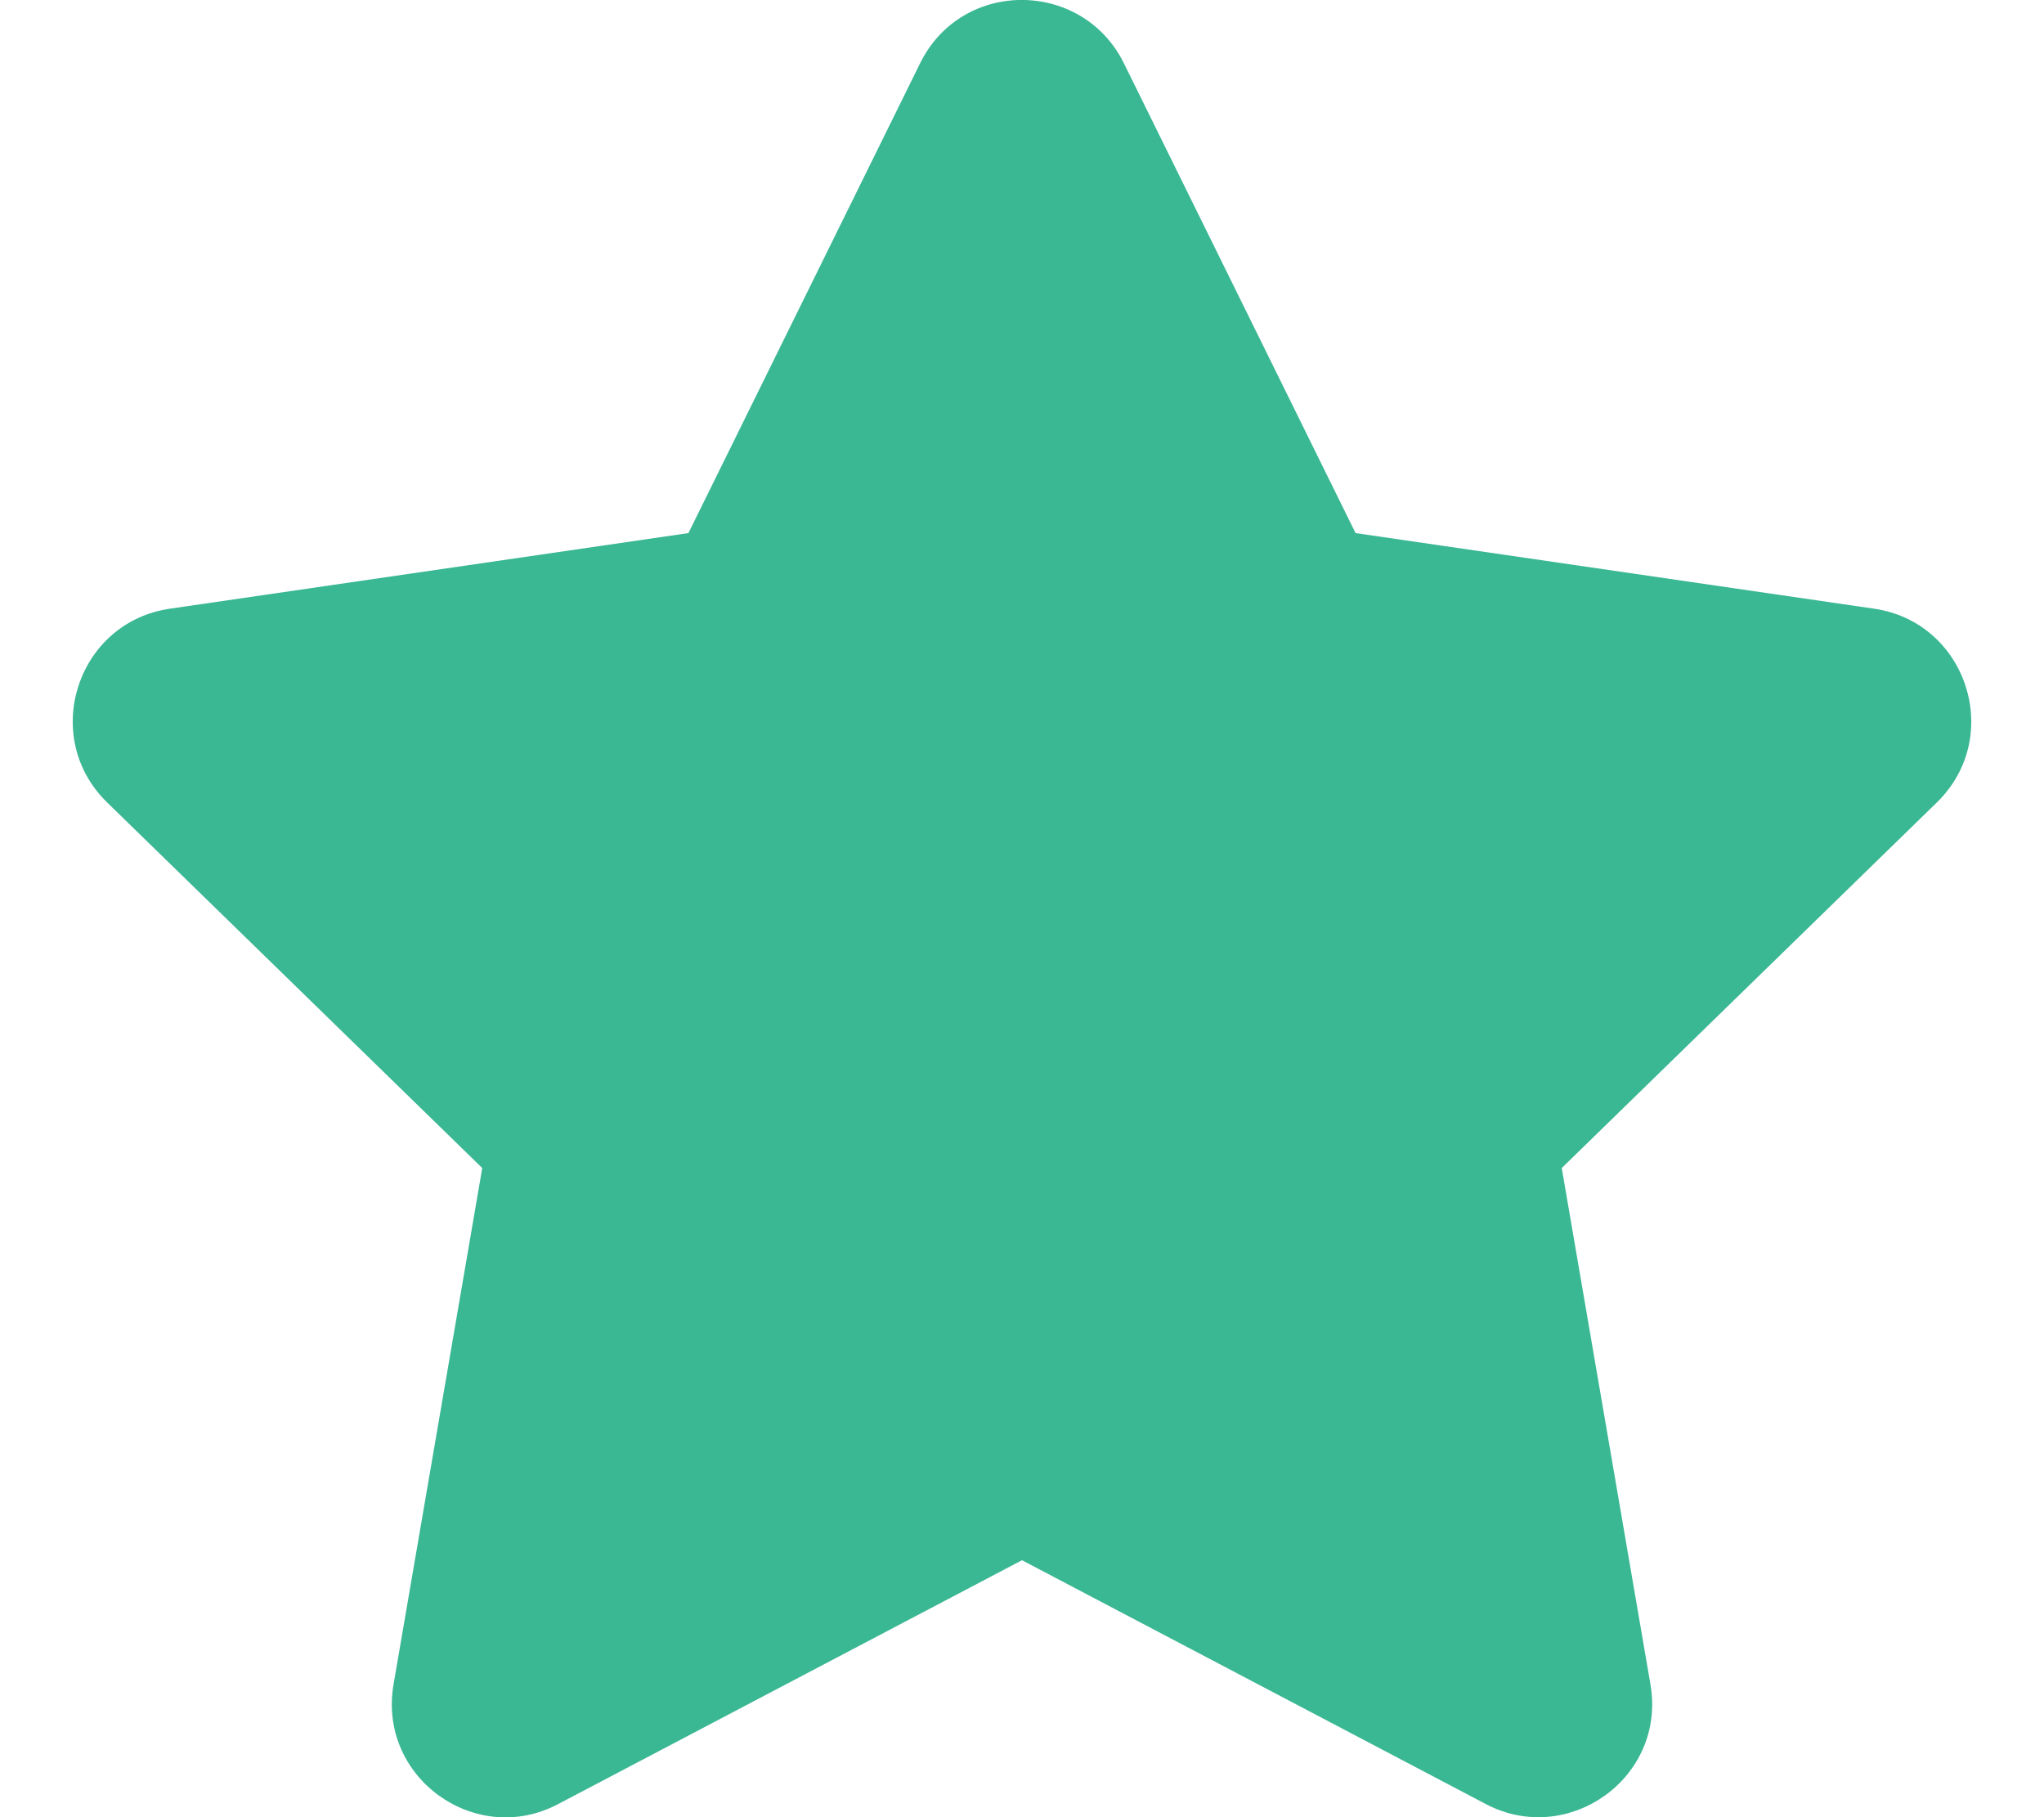<svg aria-hidden="true" focusable="false" data-prefix="fas" data-icon="star" role="img" 
    xmlns="http://www.w3.org/2000/svg" viewBox="0 0 576 512" class="svg-inline--fa fa-star fa-w-18 fa-7x">
    <path fill="#3ab793" d="M259.3 17.8L194 150.2 47.9 171.5c-26.2 3.8-36.7 36.1-17.7 54.6l105.7 103-25 145.5c-4.5 26.3 23.2 46 46.4 33.7L288 439.6l130.7 68.7c23.2 12.2 50.9-7.4 46.4-33.7l-25-145.5 105.7-103c19-18.5 8.5-50.8-17.7-54.6L382 150.2 316.7 17.8c-11.7-23.6-45.6-23.9-57.4 0z" class=""></path>
</svg>